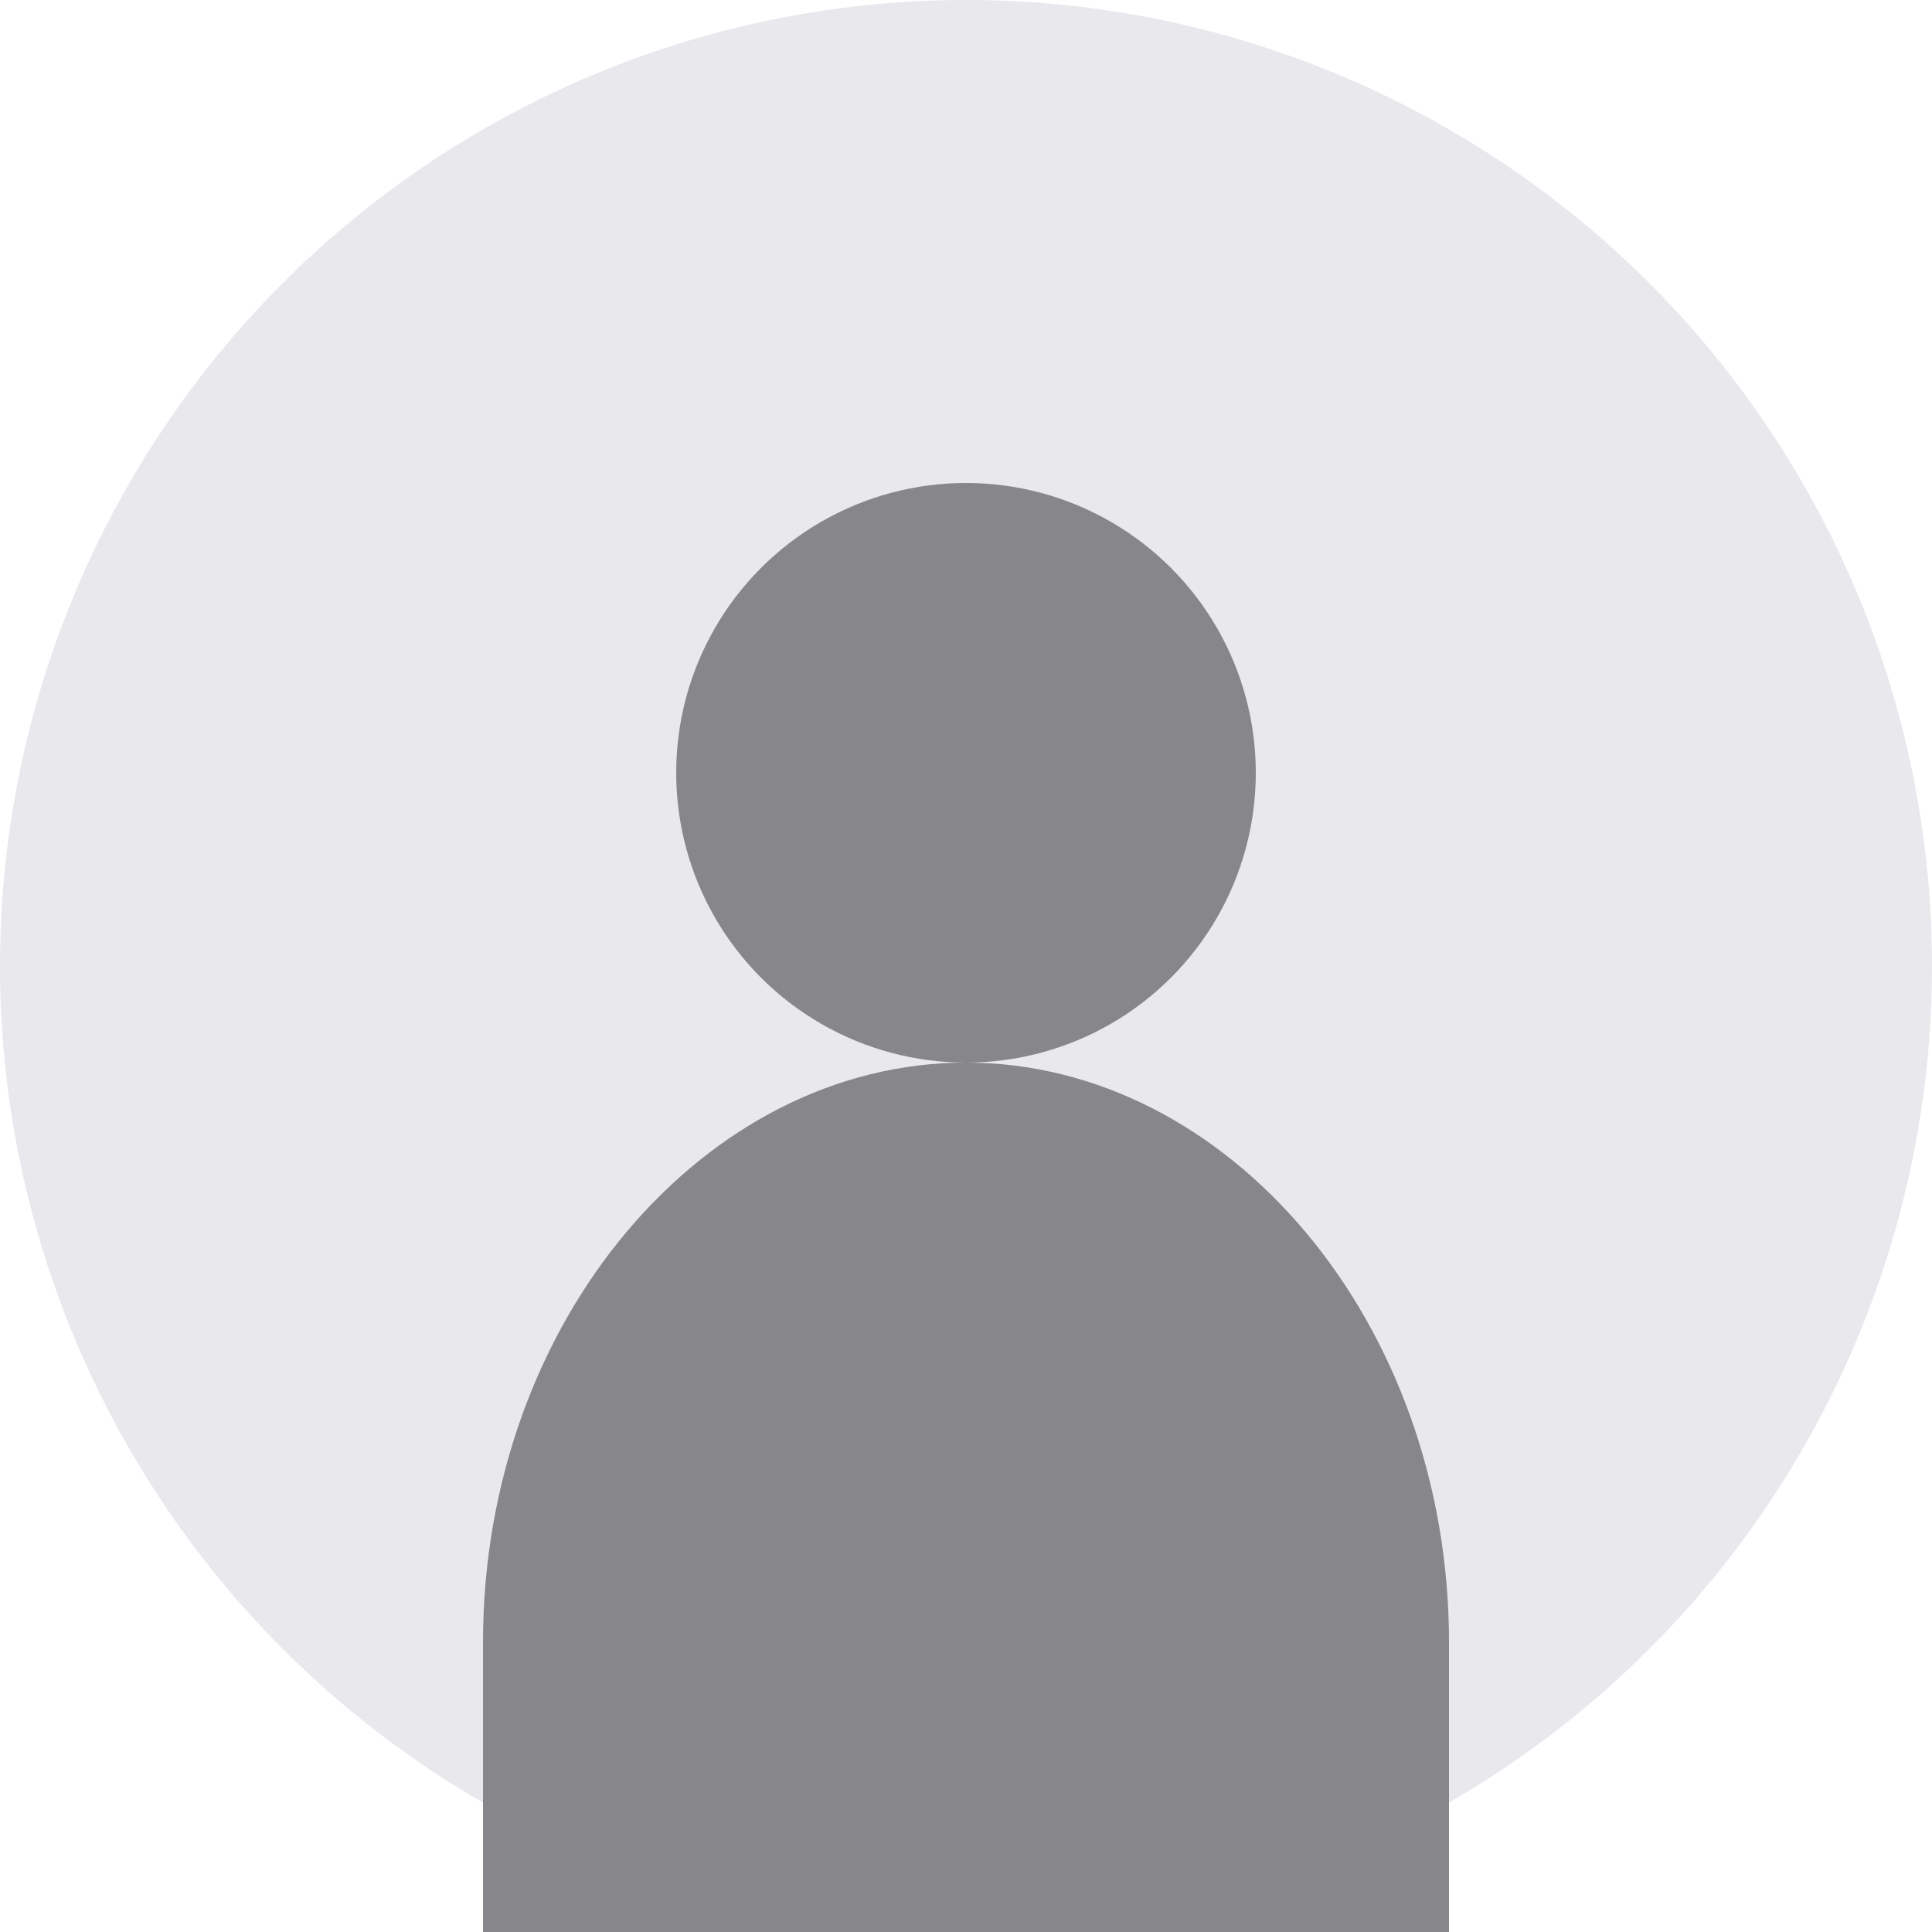 <?xml version="1.0" encoding="UTF-8"?>
<svg width="100" height="100" viewBox="0 0 100 100" fill="none" xmlns="http://www.w3.org/2000/svg">
  <circle cx="50" cy="50" r="50" fill="#E8E8ED"/>
  <circle cx="50" cy="40" r="15" fill="#86868B"/>
  <path d="M25 85C25 68.431 36.431 55 50 55C63.569 55 75 68.431 75 85V100H25V85Z" fill="#86868B"/>
</svg>
